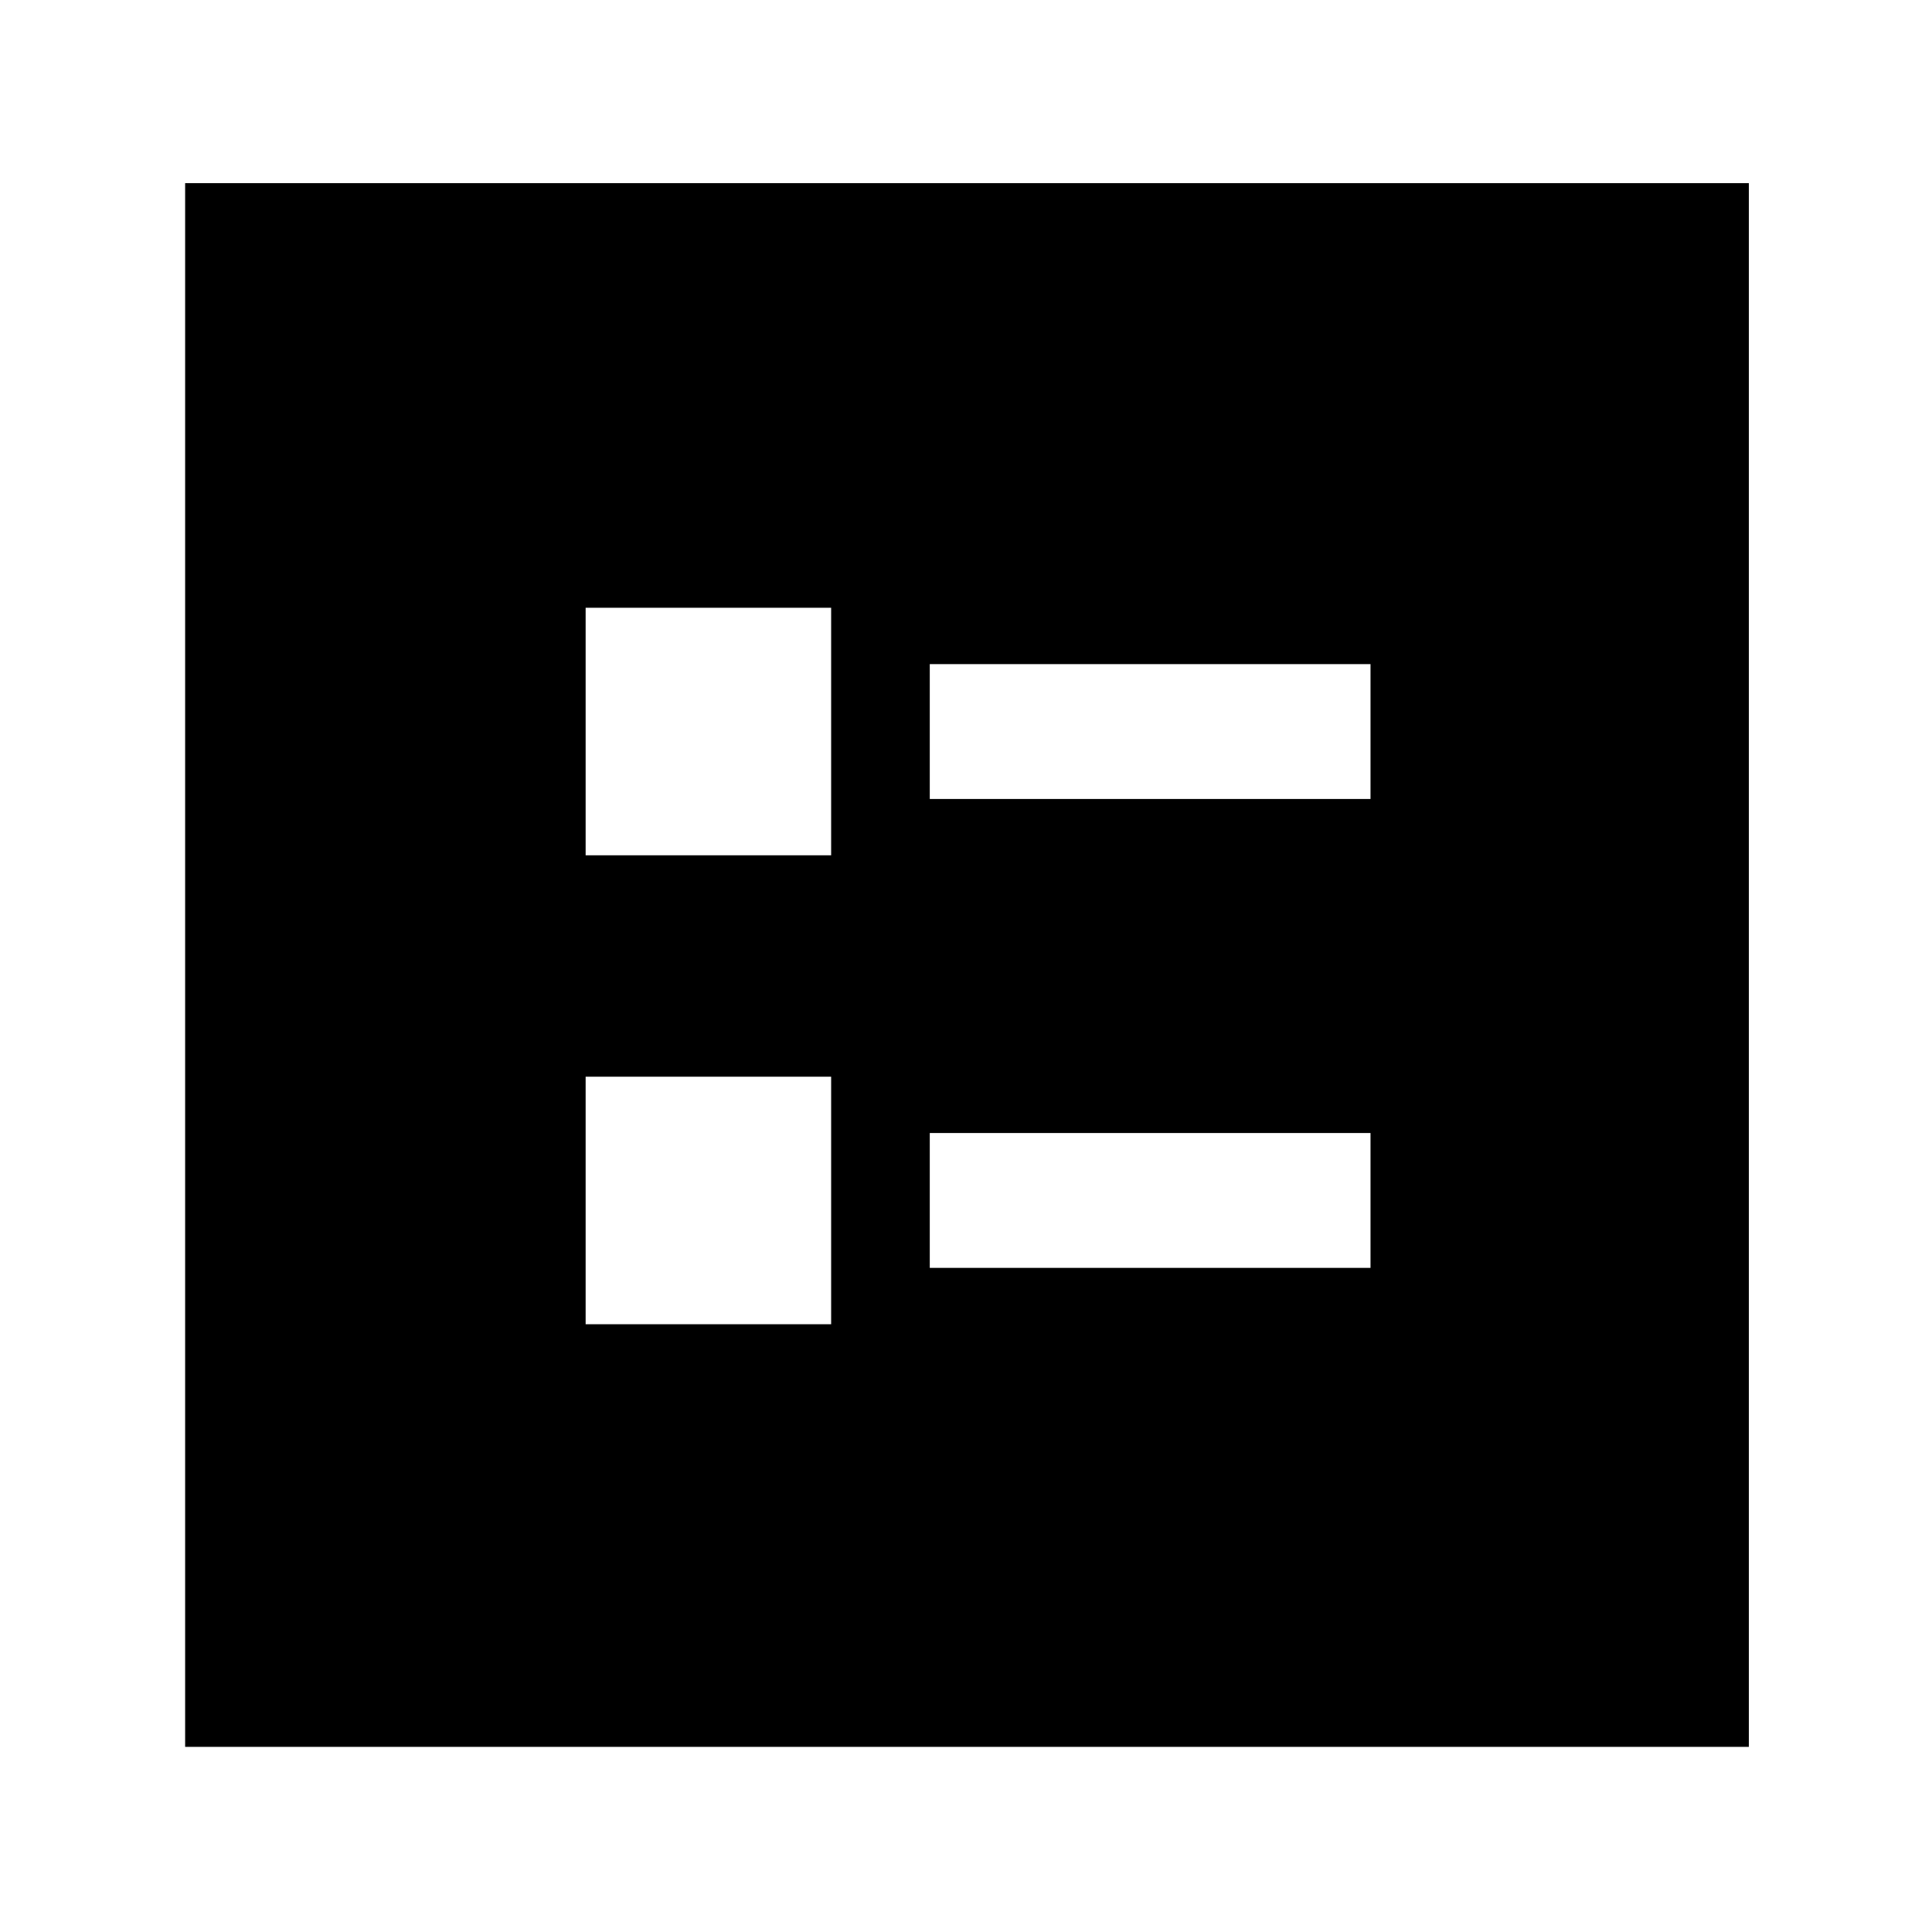 <svg xmlns="http://www.w3.org/2000/svg" height="40" width="40"><path d="M19.25 16.542h9.125V13.75H19.25Zm0 9.708h9.125v-2.792H19.25Zm-7.125-8.542h5.083v-5.125h-5.083Zm0 9.709h5.083v-5.125h-5.083Zm-8.292 8.75V3.792h32.375v32.375Z"/></svg>
